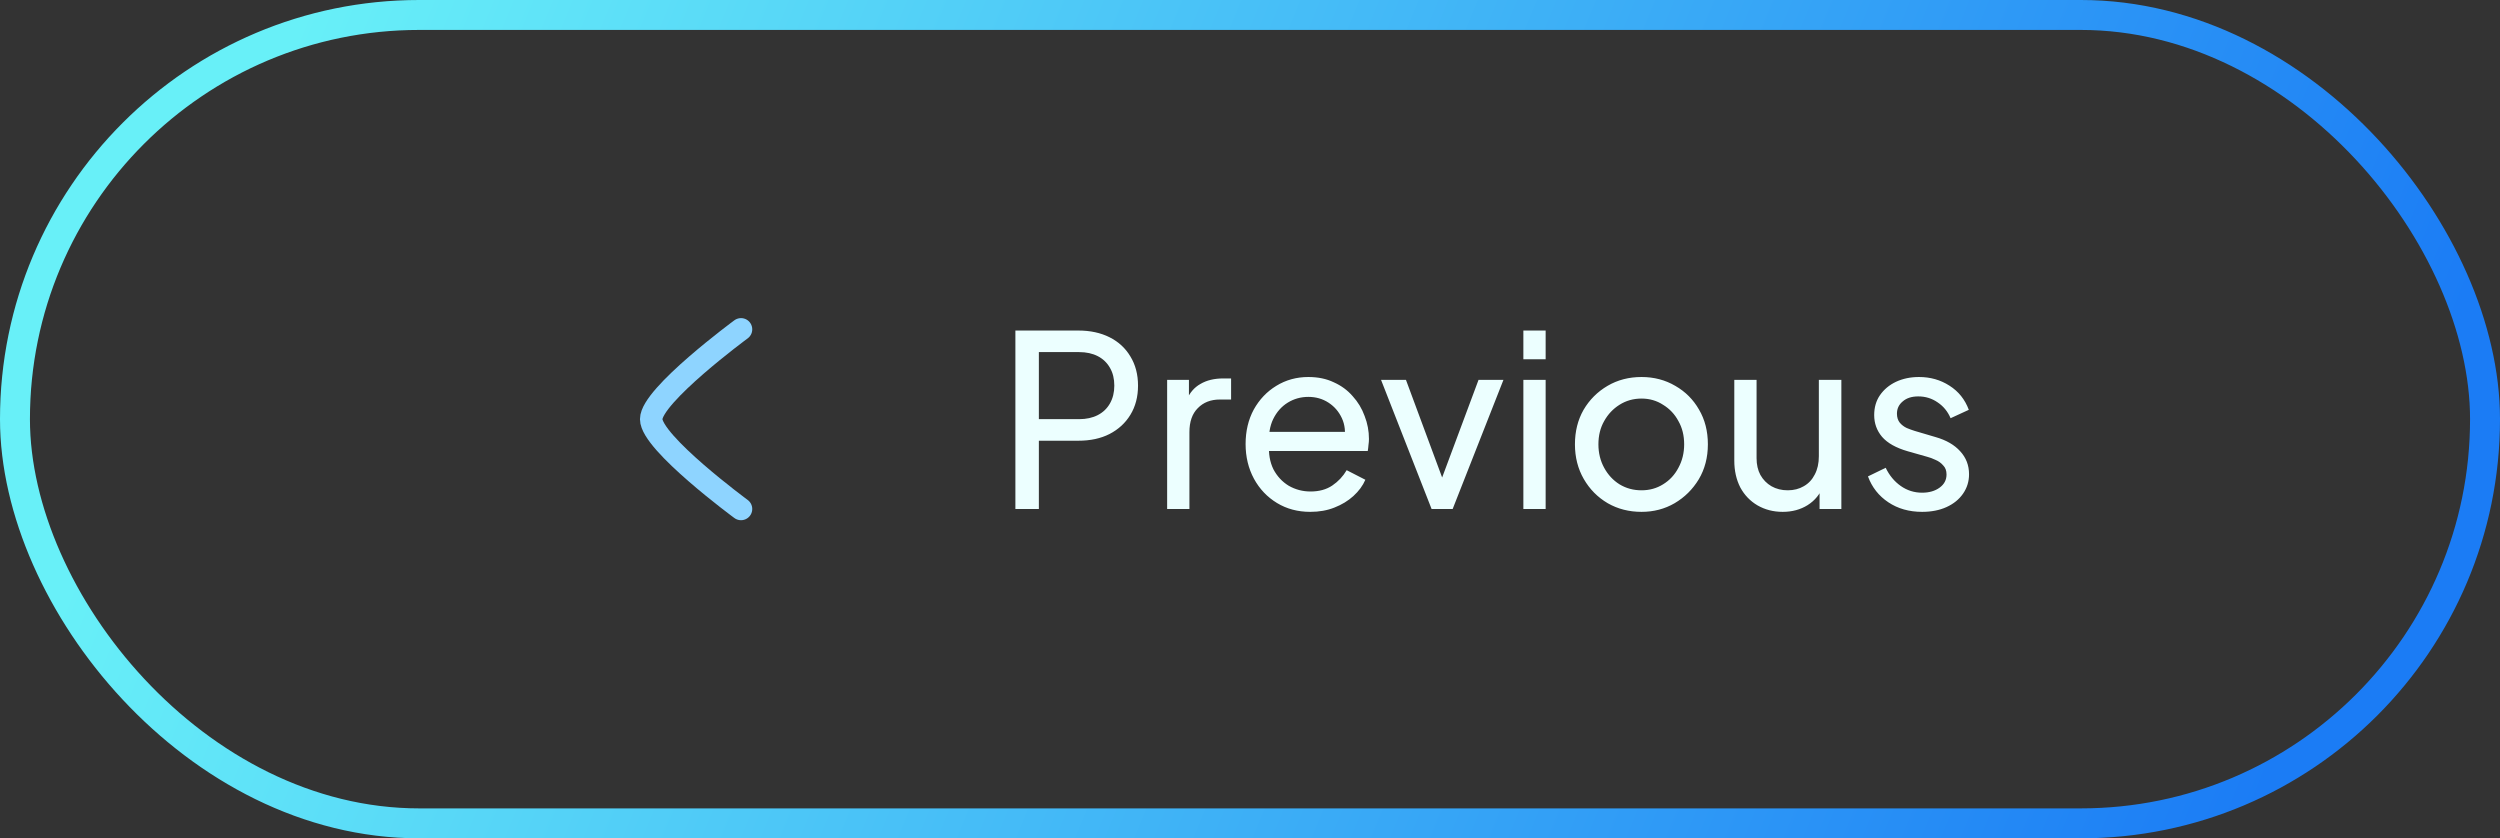 <svg width="167" height="56" viewBox="0 0 167 56" fill="none" xmlns="http://www.w3.org/2000/svg">
<rect x="0" y="0" width="167" height="56" fill="#333333" stroke="none"/>
<rect x="1" y="1" width="165" height="54" rx="27" stroke="url(#paint0_linear_2398_1470)" stroke-width="2"/>
<path d="M49.5 22C49.5 22 43.5 26.419 43.5 28C43.5 29.581 49.5 34 49.5 34" stroke="#8ED4FF" stroke-width="1.5" stroke-linecap="round" stroke-linejoin="round"/>
<path d="M67.828 34V22.08H72.036C72.825 22.08 73.519 22.229 74.116 22.528C74.713 22.827 75.177 23.253 75.508 23.808C75.849 24.363 76.02 25.013 76.02 25.76C76.02 26.507 75.849 27.157 75.508 27.712C75.177 28.256 74.713 28.683 74.116 28.992C73.529 29.291 72.836 29.44 72.036 29.44H69.396V34H67.828ZM69.396 28H72.084C72.564 28 72.98 27.909 73.332 27.728C73.684 27.547 73.956 27.285 74.148 26.944C74.34 26.603 74.436 26.208 74.436 25.76C74.436 25.301 74.34 24.907 74.148 24.576C73.956 24.235 73.684 23.973 73.332 23.792C72.98 23.611 72.564 23.52 72.084 23.52H69.396V28ZM77.965 34V25.376H79.421V26.96L79.26 26.736C79.463 26.245 79.772 25.883 80.189 25.648C80.605 25.403 81.111 25.28 81.709 25.28H82.237V26.688H81.484C80.876 26.688 80.386 26.88 80.013 27.264C79.639 27.637 79.453 28.171 79.453 28.864V34H77.965ZM87.526 34.192C86.694 34.192 85.953 33.995 85.302 33.6C84.652 33.205 84.14 32.667 83.766 31.984C83.393 31.291 83.206 30.517 83.206 29.664C83.206 28.8 83.388 28.032 83.75 27.36C84.124 26.688 84.625 26.16 85.254 25.776C85.894 25.381 86.609 25.184 87.398 25.184C88.038 25.184 88.604 25.301 89.094 25.536C89.596 25.76 90.017 26.069 90.358 26.464C90.71 26.848 90.977 27.291 91.158 27.792C91.35 28.283 91.446 28.795 91.446 29.328C91.446 29.445 91.436 29.579 91.414 29.728C91.404 29.867 91.388 30 91.366 30.128H84.294V28.848H90.502L89.798 29.424C89.894 28.869 89.841 28.373 89.638 27.936C89.436 27.499 89.137 27.152 88.742 26.896C88.348 26.64 87.9 26.512 87.398 26.512C86.897 26.512 86.438 26.64 86.022 26.896C85.606 27.152 85.281 27.52 85.046 28C84.822 28.469 84.732 29.029 84.774 29.68C84.732 30.309 84.828 30.864 85.062 31.344C85.308 31.813 85.649 32.181 86.086 32.448C86.534 32.704 87.02 32.832 87.542 32.832C88.118 32.832 88.604 32.699 88.998 32.432C89.393 32.165 89.713 31.824 89.958 31.408L91.206 32.048C91.036 32.443 90.769 32.805 90.406 33.136C90.054 33.456 89.633 33.712 89.142 33.904C88.662 34.096 88.124 34.192 87.526 34.192ZM95.63 34L92.254 25.376H93.918L96.622 32.672H96.046L98.766 25.376H100.43L97.038 34H95.63ZM101.761 34V25.376H103.249V34H101.761ZM101.761 24V22.08H103.249V24H101.761ZM109.654 34.192C108.822 34.192 108.07 34 107.398 33.616C106.726 33.221 106.193 32.683 105.798 32C105.404 31.317 105.206 30.544 105.206 29.68C105.206 28.816 105.398 28.048 105.782 27.376C106.177 26.704 106.71 26.171 107.382 25.776C108.054 25.381 108.812 25.184 109.654 25.184C110.486 25.184 111.238 25.381 111.91 25.776C112.582 26.16 113.11 26.688 113.494 27.36C113.889 28.032 114.086 28.805 114.086 29.68C114.086 30.555 113.884 31.333 113.478 32.016C113.073 32.688 112.534 33.221 111.862 33.616C111.201 34 110.465 34.192 109.654 34.192ZM109.654 32.752C110.188 32.752 110.668 32.619 111.094 32.352C111.532 32.085 111.873 31.717 112.118 31.248C112.374 30.779 112.502 30.256 112.502 29.68C112.502 29.093 112.374 28.576 112.118 28.128C111.873 27.669 111.532 27.307 111.094 27.04C110.668 26.763 110.188 26.624 109.654 26.624C109.11 26.624 108.62 26.763 108.182 27.04C107.756 27.307 107.414 27.669 107.158 28.128C106.902 28.576 106.774 29.093 106.774 29.68C106.774 30.256 106.902 30.779 107.158 31.248C107.414 31.717 107.756 32.085 108.182 32.352C108.62 32.619 109.11 32.752 109.654 32.752ZM119.083 34.192C118.464 34.192 117.904 34.048 117.403 33.76C116.912 33.472 116.528 33.072 116.251 32.56C115.984 32.037 115.851 31.44 115.851 30.768V25.376H117.339V30.608C117.339 31.035 117.424 31.408 117.595 31.728C117.776 32.048 118.022 32.299 118.331 32.48C118.651 32.661 119.014 32.752 119.419 32.752C119.824 32.752 120.182 32.661 120.491 32.48C120.811 32.299 121.056 32.037 121.227 31.696C121.408 31.355 121.499 30.949 121.499 30.48V25.376H123.003V34H121.547V32.32L121.787 32.464C121.584 33.008 121.238 33.435 120.747 33.744C120.267 34.043 119.712 34.192 119.083 34.192ZM128.396 34.192C127.532 34.192 126.78 33.979 126.14 33.552C125.5 33.125 125.047 32.549 124.78 31.824L125.964 31.248C126.21 31.76 126.546 32.165 126.972 32.464C127.399 32.763 127.874 32.912 128.396 32.912C128.866 32.912 129.255 32.8 129.564 32.576C129.874 32.352 130.028 32.059 130.028 31.696C130.028 31.44 129.954 31.237 129.804 31.088C129.666 30.928 129.495 30.805 129.292 30.72C129.09 30.624 128.903 30.555 128.732 30.512L127.436 30.144C126.658 29.92 126.087 29.6 125.724 29.184C125.372 28.768 125.196 28.283 125.196 27.728C125.196 27.216 125.324 26.773 125.58 26.4C125.847 26.016 126.204 25.717 126.652 25.504C127.111 25.291 127.623 25.184 128.188 25.184C128.946 25.184 129.623 25.376 130.22 25.76C130.828 26.144 131.26 26.683 131.516 27.376L130.3 27.936C130.108 27.488 129.82 27.136 129.436 26.88C129.052 26.613 128.62 26.48 128.14 26.48C127.703 26.48 127.356 26.592 127.1 26.816C126.844 27.029 126.716 27.301 126.716 27.632C126.716 27.877 126.78 28.08 126.908 28.24C127.036 28.389 127.191 28.507 127.372 28.592C127.554 28.667 127.73 28.731 127.9 28.784L129.308 29.2C130.012 29.403 130.556 29.717 130.94 30.144C131.335 30.571 131.532 31.083 131.532 31.68C131.532 32.16 131.399 32.592 131.132 32.976C130.866 33.36 130.498 33.659 130.028 33.872C129.559 34.085 129.015 34.192 128.396 34.192Z" fill="#ECFFFF"/>
<defs>
<linearGradient id="paint0_linear_2398_1470" x1="19.5" y1="2.5" x2="150" y2="56" gradientUnits="userSpaceOnUse">
<stop stop-color="#68F0F8"/>
<stop offset="1" stop-color="#1B7CF5"/>
</linearGradient>
</defs>
</svg>

